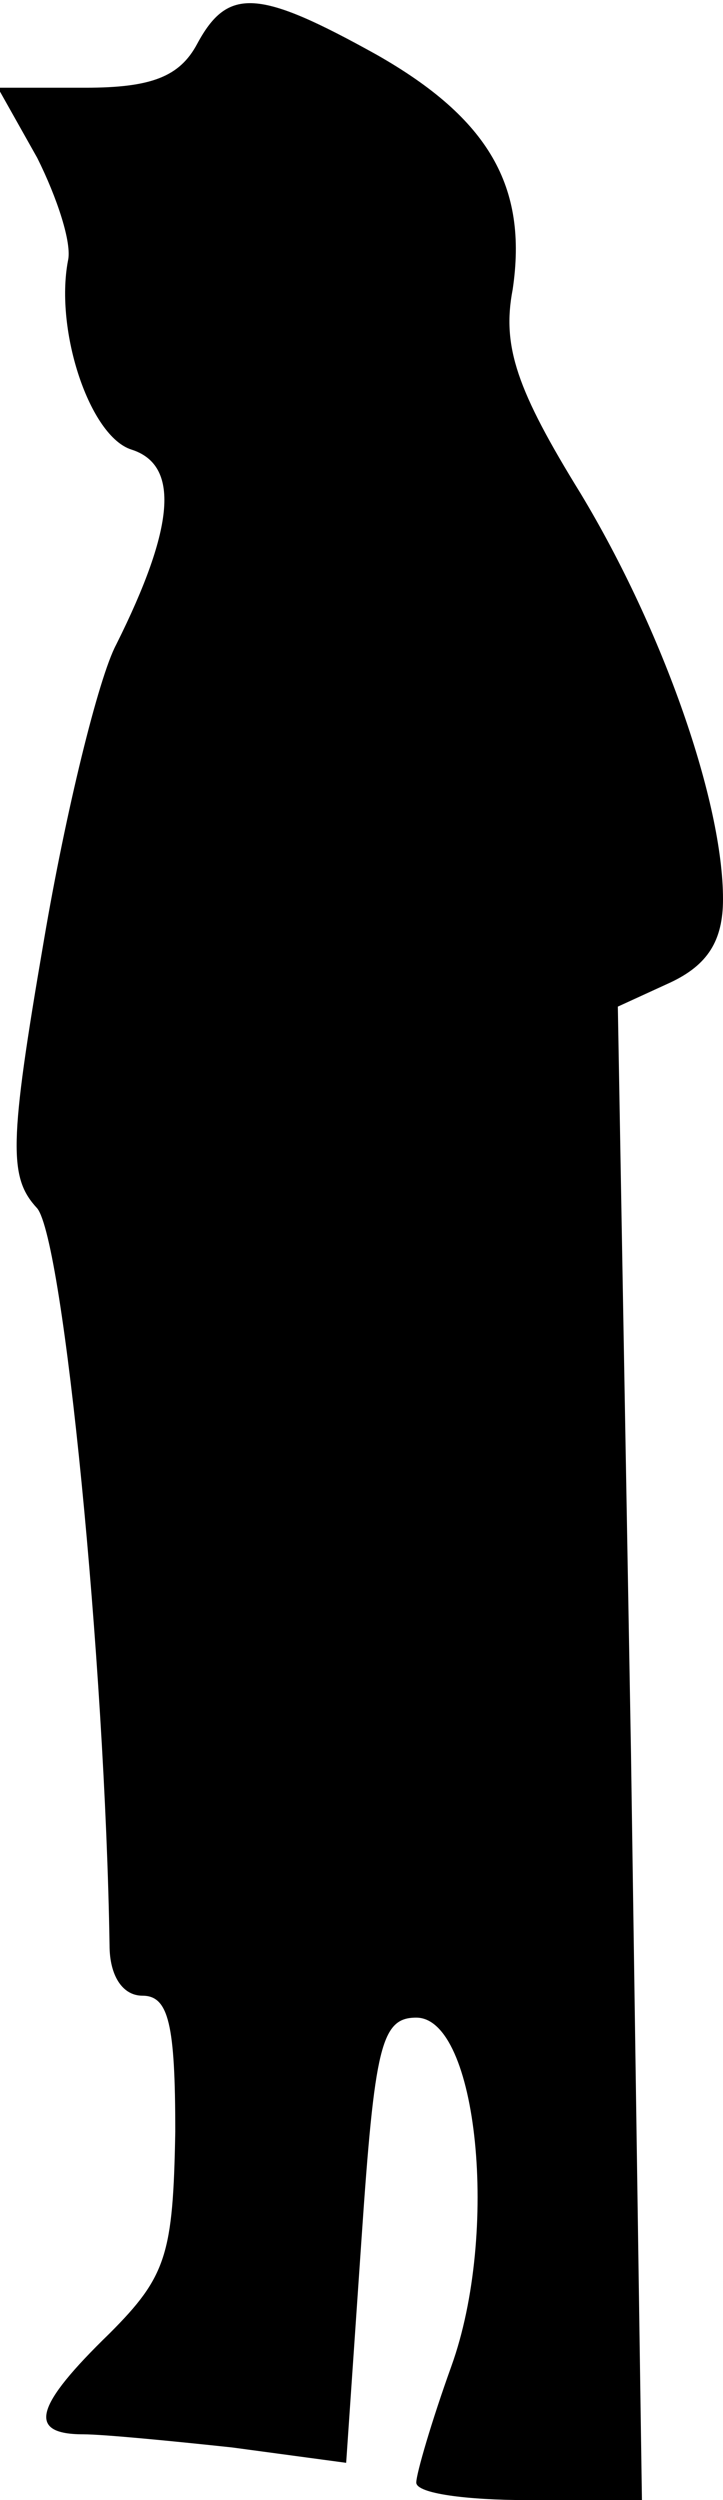 <?xml version="1.0" standalone="no"?>
<!DOCTYPE svg PUBLIC "-//W3C//DTD SVG 20010904//EN"
 "http://www.w3.org/TR/2001/REC-SVG-20010904/DTD/svg10.dtd">
<svg version="1.0" xmlns="http://www.w3.org/2000/svg"
 width="33pt" height="114pt" viewBox="0 0 33 114"
 preserveAspectRatio="xMidYMid meet">
<g transform="translate(0,114) scale(0.1,-0.1)"
fill="#000000" stroke="none">
<path fill="#000000" stroke="none" d="M90 1120 c-8 -15 -21 -20 -51 -20 l-40
0 18 -32 c9 -18 16 -39 14 -47 -6 -32 10 -80 29 -86 22 -7 20 -35 -7 -89 -8
-15 -23 -76 -33 -135 -16 -93 -16 -108 -3 -122 12 -15 31 -207 33 -336 0 -14
6 -23 15 -23 12 0 15 -13 15 -62 -1 -56 -4 -66 -30 -92 -34 -33 -38 -46 -12
-46 9 0 40 -3 68 -6 l52 -7 7 102 c6 88 9 101 25 101 28 0 38 -98 16 -159 -9
-25 -16 -49 -16 -53 0 -5 23 -8 51 -8 l52 0 -5 341 -6 340 24 11 c17 8 24 19
24 38 0 44 -27 122 -65 185 -29 47 -36 67 -31 93 7 47 -11 78 -62 107 -54 30
-68 31 -82 5z"/>
</g>
</svg>
